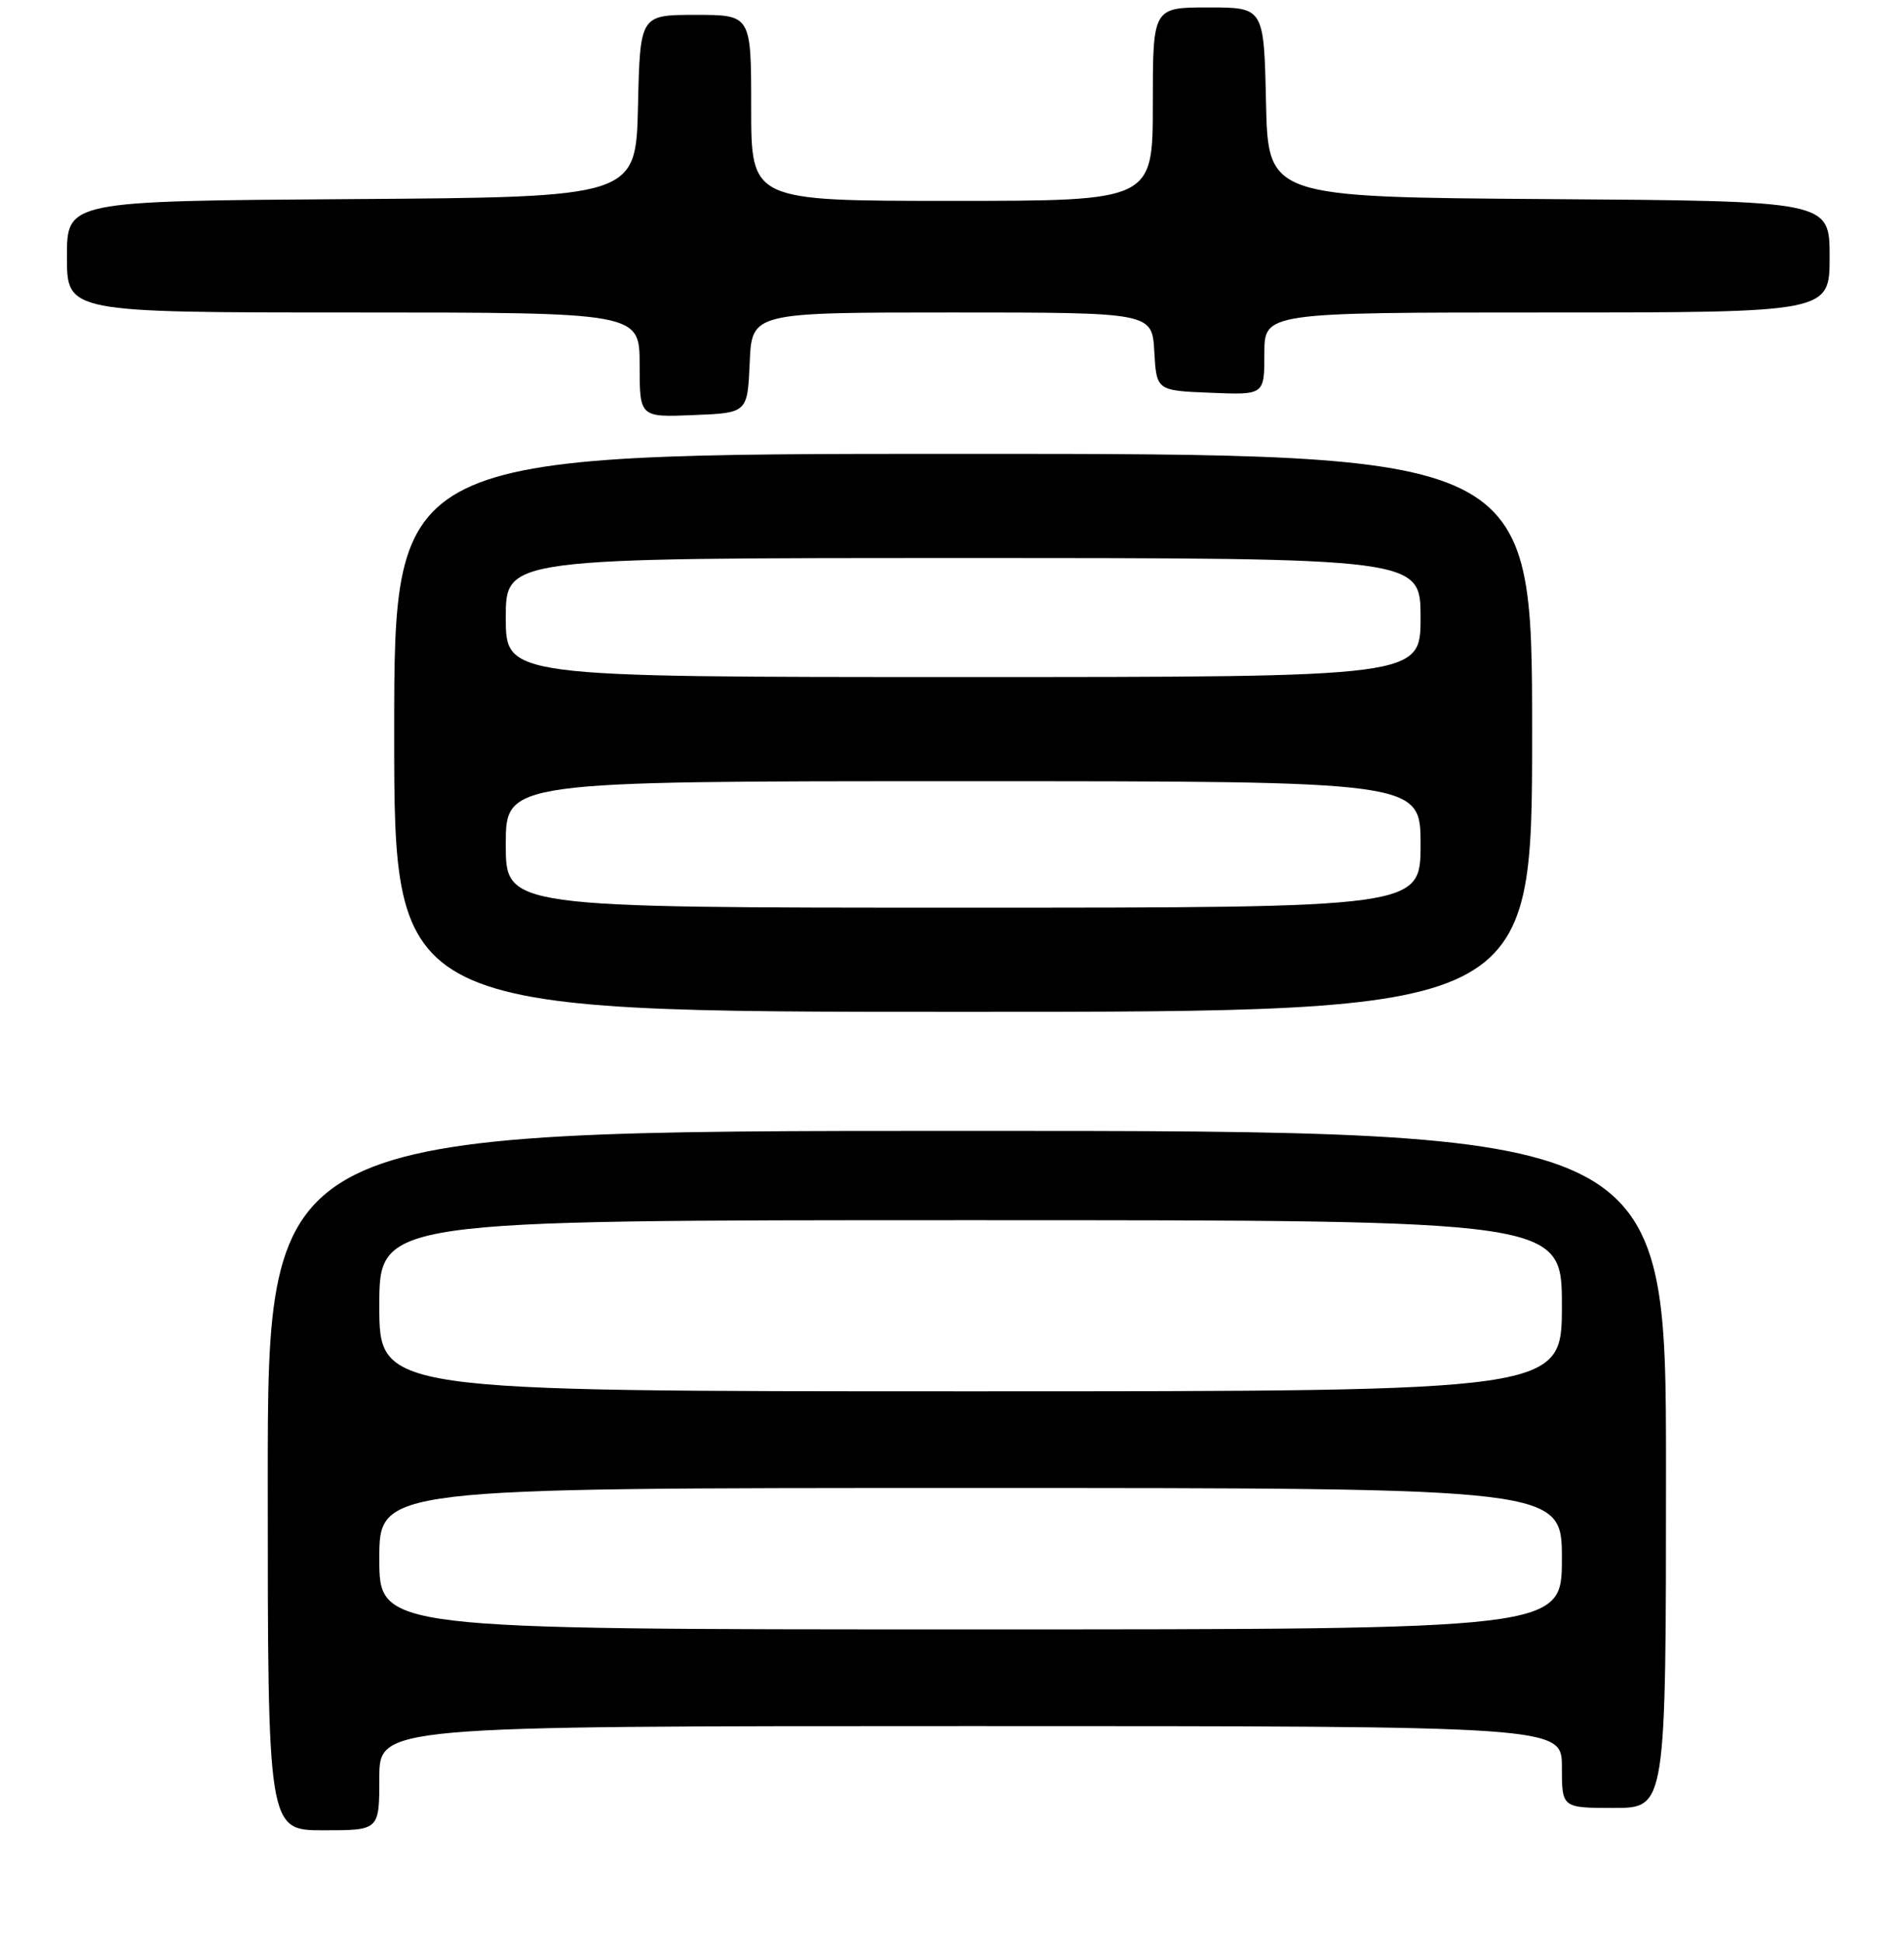 <?xml version="1.0" encoding="UTF-8" standalone="no"?>
<!DOCTYPE svg PUBLIC "-//W3C//DTD SVG 1.1//EN" "http://www.w3.org/Graphics/SVG/1.1/DTD/svg11.dtd" >
<svg xmlns="http://www.w3.org/2000/svg" xmlns:xlink="http://www.w3.org/1999/xlink" version="1.1" viewBox="0 0 256 261">
 <g >
 <path fill="currentColor"
d=" M 51.00 239.00 C 51.00 232.00 51.00 232.00 130.50 232.00 C 210.00 232.00 210.00 232.00 210.00 237.50 C 210.00 243.00 210.00 243.00 217.00 243.00 C 224.00 243.00 224.00 243.00 224.00 197.50 C 224.00 152.00 224.00 152.00 130.00 152.00 C 36.00 152.00 36.00 152.00 36.00 199.00 C 36.00 246.00 36.00 246.00 43.50 246.00 C 51.00 246.00 51.00 246.00 51.00 239.00 Z  M 206.00 98.50 C 206.00 61.00 206.00 61.00 129.50 61.00 C 53.00 61.00 53.00 61.00 53.00 98.50 C 53.00 136.00 53.00 136.00 129.50 136.00 C 206.00 136.00 206.00 136.00 206.00 98.50 Z  M 100.80 48.75 C 101.09 42.00 101.09 42.00 127.99 42.00 C 154.90 42.00 154.90 42.00 155.20 47.25 C 155.50 52.50 155.50 52.50 162.75 52.79 C 170.00 53.09 170.00 53.09 170.00 47.54 C 170.00 42.00 170.00 42.00 208.00 42.00 C 246.00 42.00 246.00 42.00 246.00 34.51 C 246.00 27.02 246.00 27.02 208.25 26.76 C 170.50 26.50 170.50 26.50 170.22 13.75 C 169.94 1.00 169.94 1.00 162.47 1.00 C 155.00 1.00 155.00 1.00 155.00 14.00 C 155.00 27.00 155.00 27.00 128.00 27.00 C 101.00 27.00 101.00 27.00 101.00 14.50 C 101.00 2.00 101.00 2.00 93.53 2.00 C 86.06 2.00 86.06 2.00 85.78 14.25 C 85.50 26.50 85.50 26.50 47.25 26.76 C 9.00 27.02 9.00 27.02 9.00 34.51 C 9.00 42.00 9.00 42.00 47.50 42.00 C 86.00 42.00 86.00 42.00 86.00 49.04 C 86.00 56.09 86.00 56.09 93.25 55.79 C 100.50 55.50 100.50 55.50 100.80 48.75 Z  M 51.00 209.50 C 51.00 200.00 51.00 200.00 130.50 200.00 C 210.00 200.00 210.00 200.00 210.00 209.50 C 210.00 219.00 210.00 219.00 130.50 219.00 C 51.00 219.00 51.00 219.00 51.00 209.50 Z  M 51.00 175.50 C 51.00 164.00 51.00 164.00 130.50 164.00 C 210.00 164.00 210.00 164.00 210.00 175.50 C 210.00 187.00 210.00 187.00 130.50 187.00 C 51.00 187.00 51.00 187.00 51.00 175.50 Z  M 68.00 113.50 C 68.00 105.00 68.00 105.00 129.50 105.00 C 191.00 105.00 191.00 105.00 191.00 113.50 C 191.00 122.00 191.00 122.00 129.50 122.00 C 68.00 122.00 68.00 122.00 68.00 113.50 Z  M 68.00 83.00 C 68.00 75.00 68.00 75.00 129.50 75.00 C 191.00 75.00 191.00 75.00 191.00 83.00 C 191.00 91.00 191.00 91.00 129.50 91.00 C 68.00 91.00 68.00 91.00 68.00 83.00 Z "/>
</g>
</svg>